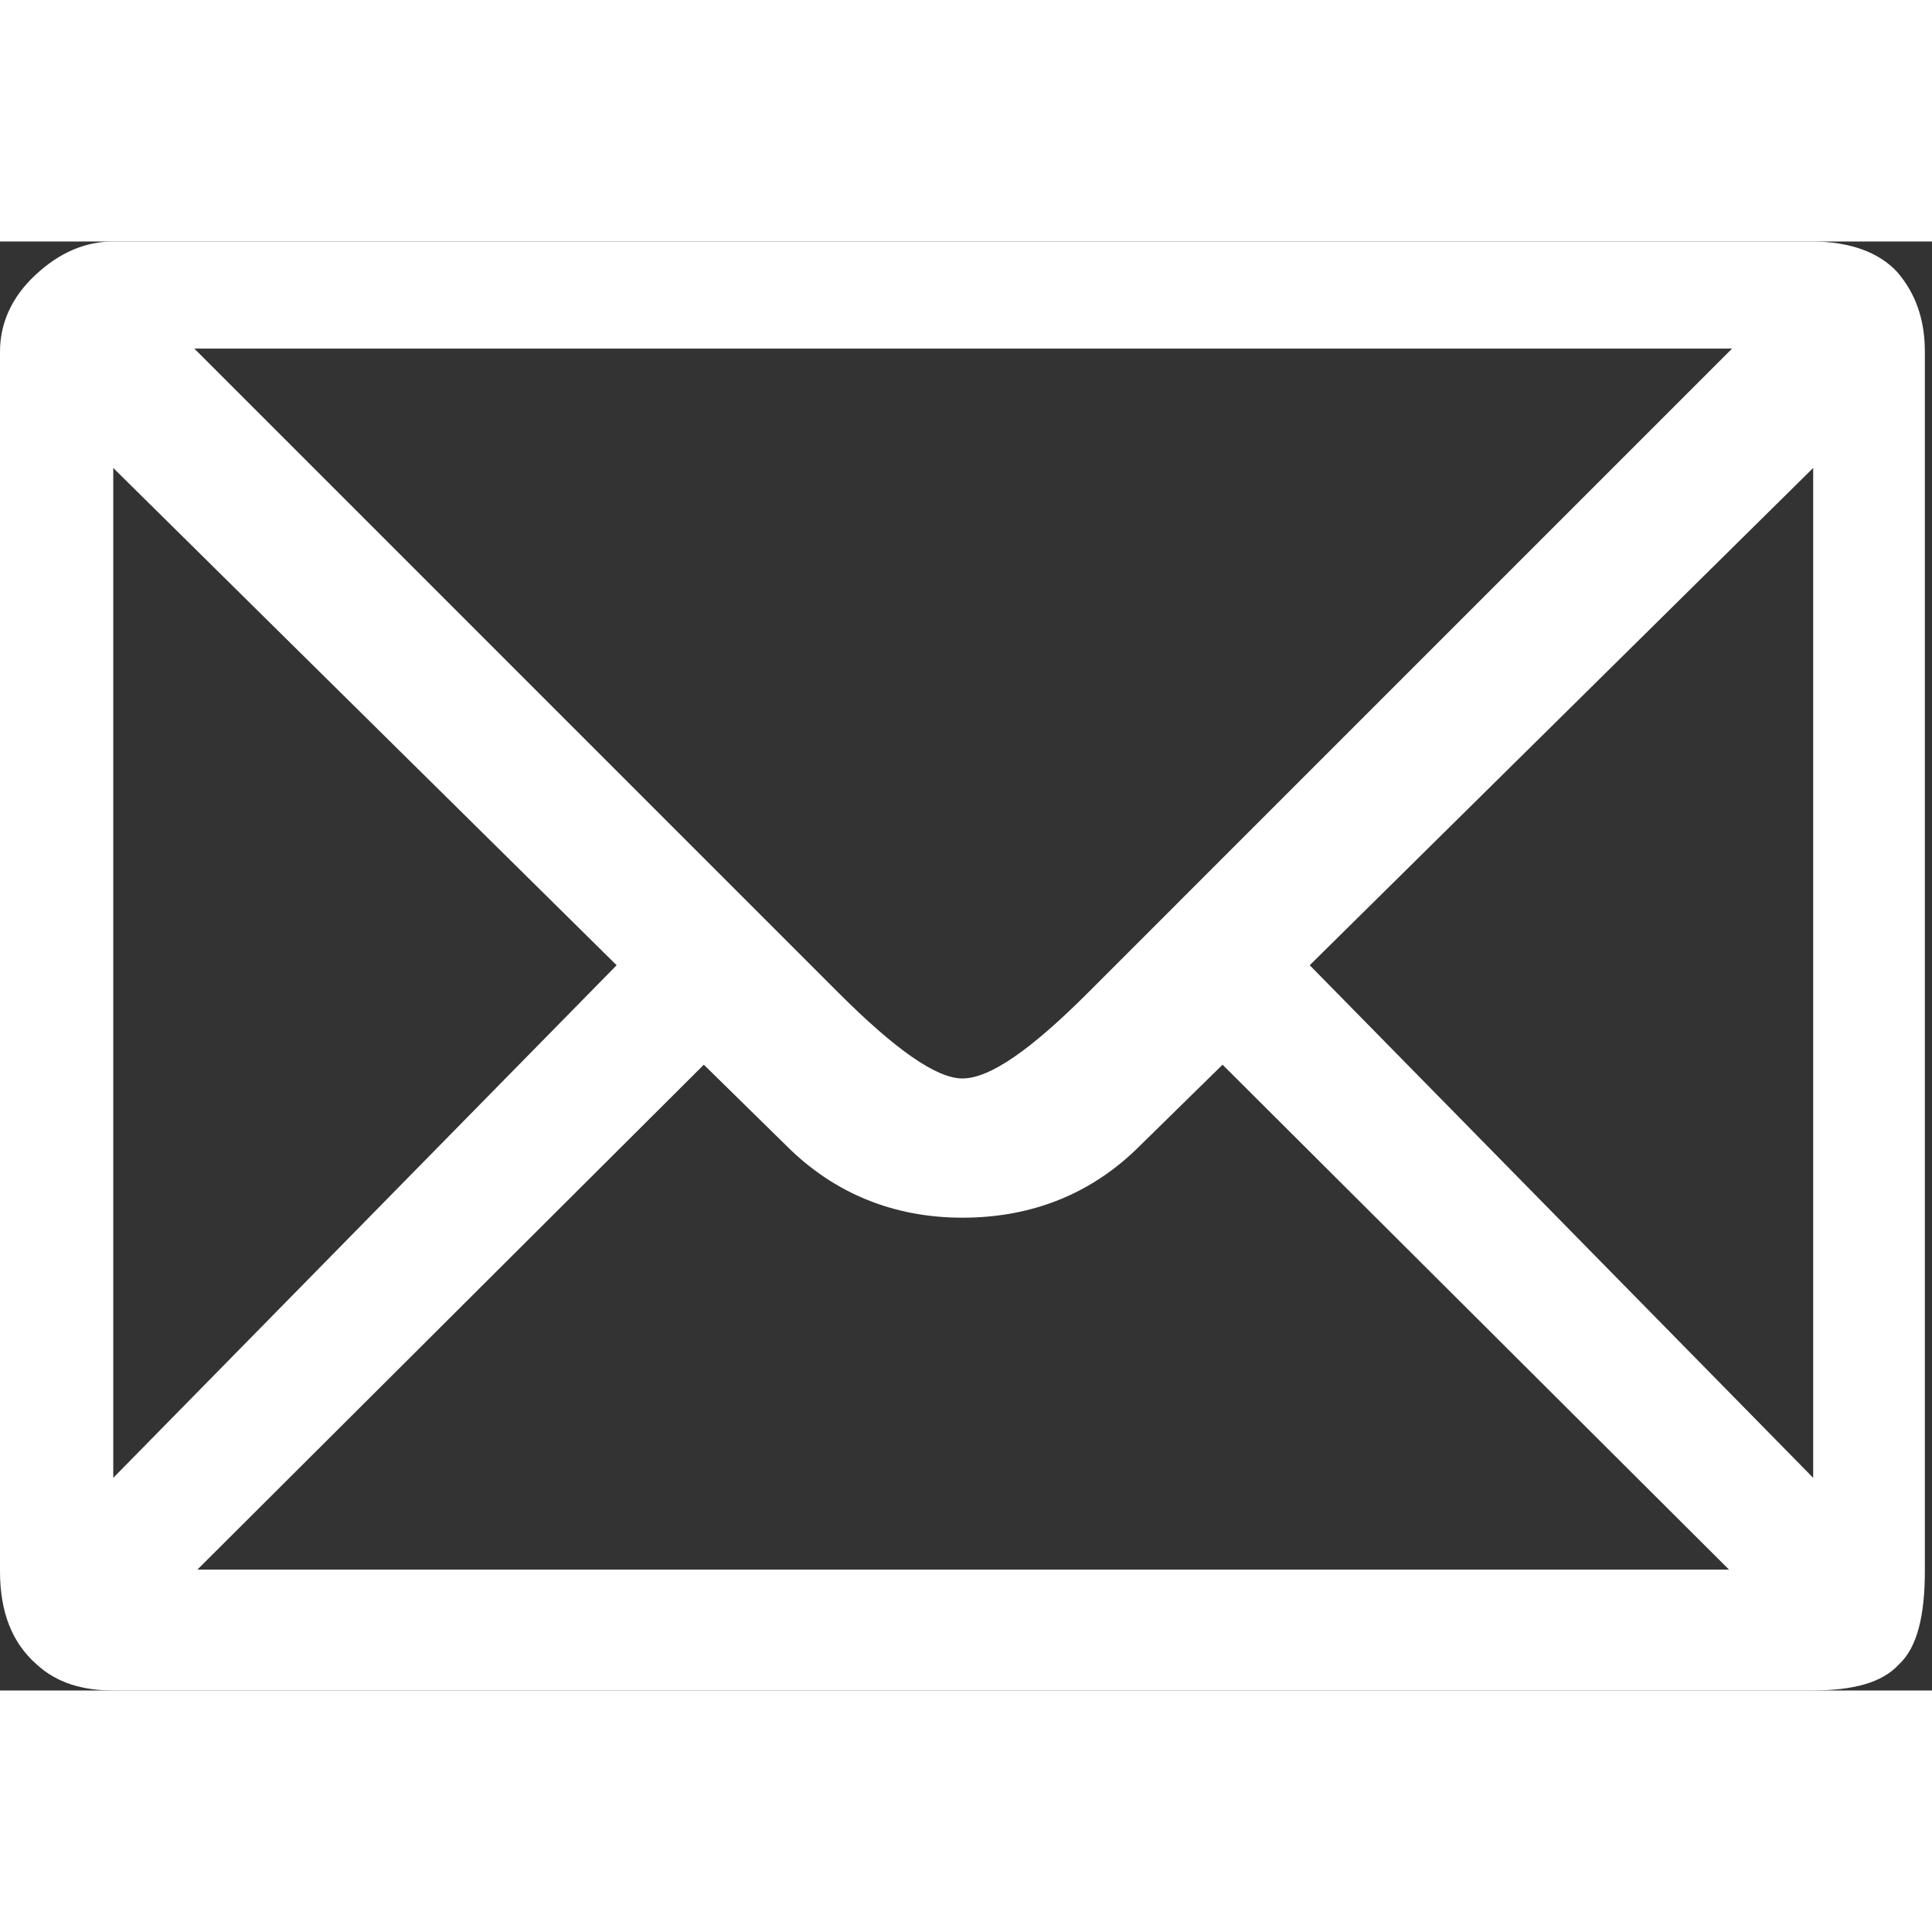 <svg xmlns="http://www.w3.org/2000/svg" id="email" width="30px" height="30px" fill="#fff" viewBox="0 0 80 60"><rect x="0" y="0" width="80" height="60" fill="#333333" stroke="none"/><path
        fill-rule="evenodd"
                                                                              d="M75.08 51.194V9.377L54.233 29.968 75.08 51.194zm-3.485 3.8L50.623 34.087 47.2 37.445c-1.964 1.964-4.434 2.977-7.349 2.977-2.851 0-5.322-1.013-7.285-2.977l-3.422-3.358L8.173 54.994h63.422zm.126-50.559H8.047L34.72 31.109c2.344 2.345 4.056 3.548 5.132 3.548 1.141 0 2.851-1.203 5.196-3.548L71.721 4.435zM25.533 29.968L4.69 9.378v41.816l20.844-21.226zm54.171 25.09c0 1.837-.316 3.168-1.077 3.865-.697.76-1.901 1.077-3.612 1.077H4.69c-1.267 0-2.344-.316-3.168-1.077C.507 58.036 0 56.768 0 55.06V4.562c0-1.204.507-2.28 1.458-3.168C2.47.444 3.549 0 4.688 0h70.327c1.584 0 2.789.444 3.548 1.268.761.887 1.141 1.964 1.141 3.294V55.06z"/></svg>
